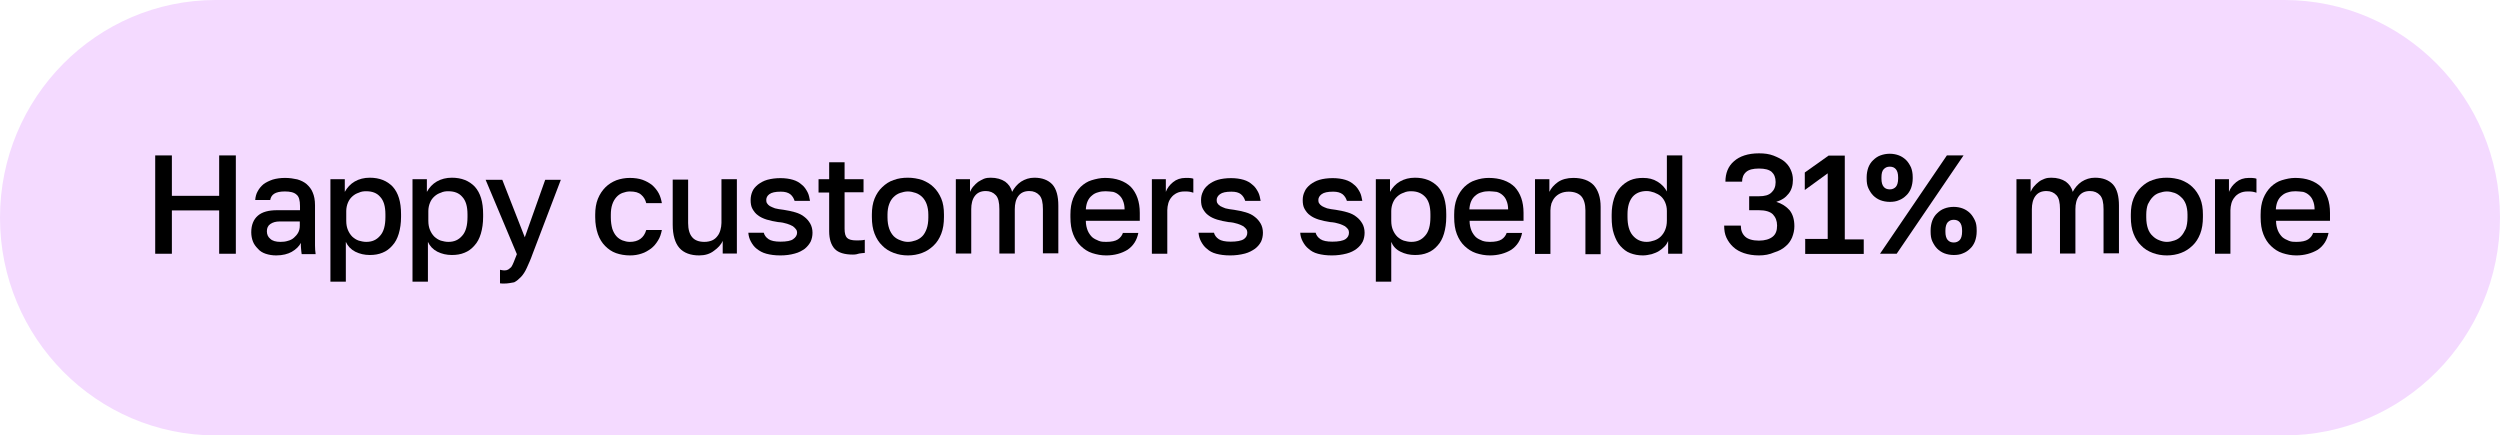 <?xml version="1.0" encoding="utf-8"?>
<!-- Generator: Adobe Illustrator 27.0.0, SVG Export Plug-In . SVG Version: 6.00 Build 0)  -->
<svg version="1.1" id="Layer_1" xmlns="http://www.w3.org/2000/svg" xmlns:xlink="http://www.w3.org/1999/xlink" x="0px" y="0px"
	 viewBox="0 0 1200 209" style="enable-background:new 0 0 1200 209;" xml:space="preserve">
<style type="text/css">
	.st0{fill:#F4DAFF;}
</style>
<g>
	<path class="st0" d="M103.6,0h992.8c57.2,0,103.6,46.8,103.6,104.5l0,0c0,57.7-46.4,104.5-103.6,104.5H103.6
		C46.4,209,0,162.2,0,104.5l0,0C0,46.8,46.4,0,103.6,0z"/>
	<g>
		<path d="M74.5,74.6h8V94h22.7V74.6h8v47.2h-8V101H82.5v20.8h-8V74.6z"/>
		<path d="M132.6,122.6c-1.9,0-3.6-0.3-5.1-0.8c-1.5-0.5-2.8-1.3-3.7-2.4c-1.1-1.1-1.9-2.2-2.4-3.5s-0.8-2.8-0.8-4.4
			c0-3.5,1.1-6.2,3.2-8c2.1-1.8,5.2-2.6,9.2-2.6h11v-2c0-2.7-0.5-4.6-1.7-5.5c-1.2-1.1-3.1-1.5-5.6-1.5c-2.3,0-4,0.4-5.1,1.1
			c-1.1,0.7-1.7,1.8-1.9,3h-7.2c0.1-1.5,0.5-3,1.2-4.2c0.7-1.3,1.6-2.4,2.8-3.4c1.2-0.9,2.7-1.6,4.4-2.2c1.7-0.5,3.7-0.8,5.9-0.8
			s4.1,0.3,5.9,0.7c1.7,0.5,3.2,1.2,4.5,2.3c1.2,1.1,2.3,2.4,2.9,4c0.7,1.6,1.1,3.6,1.1,6.1v14.3c0,1.9,0,3.5,0,5s0.1,2.8,0.3,4.2
			h-6.7c-0.1-1.1-0.3-1.9-0.3-2.7c-0.1-0.7-0.1-1.6-0.1-2.7c-0.8,1.6-2.3,3.1-4.4,4.3C138.2,121.9,135.7,122.6,132.6,122.6z
			 M134.6,116.1c1.2,0,2.4-0.1,3.6-0.5c1.2-0.3,2.1-0.8,2.9-1.5c0.8-0.7,1.5-1.5,2-2.4c0.5-0.9,0.8-2,0.8-3.4v-2h-9.6
			c-1.9,0-3.3,0.4-4.5,1.2c-1.2,0.8-1.7,2-1.7,3.5s0.5,2.7,1.6,3.6C130.7,115.6,132.4,116.1,134.6,116.1z"/>
		<path d="M158.7,86h6.8v6.1c1.1-2,2.7-3.8,4.8-5c2.1-1.2,4.5-1.8,7.2-1.8c4.7,0,8.3,1.5,11,4.3c2.7,3,4,7.3,4,13.2v1.3
			c0,3.1-0.4,5.7-1.1,8.1c-0.7,2.3-1.7,4.2-3.1,5.7c-1.3,1.5-2.9,2.7-4.7,3.4c-1.9,0.8-3.9,1.1-6.1,1.1c-2.5,0-4.8-0.5-7-1.6
			c-2.1-1.1-3.6-2.7-4.5-4.7v19.1h-7.4V86z M175.8,116.1c2.8,0,4.9-0.9,6.7-3c1.7-1.9,2.5-4.9,2.5-8.9v-1.3c0-3.8-0.8-6.6-2.5-8.4
			c-1.6-1.9-3.9-2.7-6.7-2.7c-1.2,0-2.4,0.1-3.6,0.7c-1.2,0.4-2.1,0.9-3.1,1.8c-0.9,0.8-1.6,1.8-2.1,3c-0.5,1.2-0.8,2.6-0.8,4v4.7
			c0,1.8,0.3,3.2,0.8,4.4c0.5,1.2,1.2,2.3,2.1,3.2c0.9,0.8,1.9,1.5,3.1,1.9C173.3,115.8,174.5,116.1,175.8,116.1z"/>
		<path d="M198.1,86h6.8v6.1c1.1-2,2.7-3.8,4.8-5c2.1-1.2,4.5-1.8,7.2-1.8c4.7,0,8.3,1.5,11,4.3c2.7,3,4,7.3,4,13.2v1.3
			c0,3.1-0.4,5.7-1.1,8.1c-0.7,2.3-1.7,4.2-3.1,5.7c-1.3,1.5-2.9,2.7-4.7,3.4c-1.9,0.8-3.9,1.1-6.1,1.1c-2.5,0-4.8-0.5-7-1.6
			c-2.1-1.1-3.6-2.7-4.5-4.7v19.1h-7.4V86z M215.2,116.1c2.8,0,4.9-0.9,6.7-3c1.7-1.9,2.5-4.9,2.5-8.9v-1.3c0-3.8-0.8-6.6-2.5-8.4
			c-1.6-1.9-3.9-2.7-6.7-2.7c-1.2,0-2.4,0.1-3.6,0.7c-1.2,0.4-2.1,0.9-3.1,1.8s-1.6,1.8-2.1,3c-0.5,1.2-0.8,2.6-0.8,4v4.7
			c0,1.8,0.3,3.2,0.8,4.4c0.5,1.2,1.2,2.3,2.1,3.2c0.9,0.8,1.9,1.5,3.1,1.9C212.7,115.8,213.9,116.1,215.2,116.1z"/>
		<path d="M242,136.1c-0.7,0-1.3,0-2-0.1v-6.5c0.7,0.1,1.3,0.3,2,0.3c0.8,0,1.3-0.1,1.9-0.4c0.5-0.3,0.9-0.7,1.5-1.2
			c0.4-0.7,0.8-1.3,1.2-2.4c0.4-0.9,0.9-2.3,1.5-3.8l-15-35.7h8l10.8,27.6l9.8-27.6h7.5l-13.6,35.7c-0.9,2.6-1.9,4.7-2.7,6.5
			c-0.8,1.8-1.7,3.2-2.8,4.4c-1.1,1.1-2.1,2-3.3,2.6C245.2,135.8,243.7,136.1,242,136.1z"/>
		<path d="M302.4,122.6c-2.4,0-4.7-0.4-6.7-1.1s-3.7-1.9-5.2-3.4c-1.5-1.5-2.7-3.4-3.5-5.7c-0.8-2.3-1.3-5-1.3-8.1V103
			c0-2.8,0.4-5.4,1.3-7.6s2.1-4,3.6-5.5s3.3-2.6,5.3-3.4c2-0.7,4.1-1.1,6.4-1.1c2.3,0,4.4,0.3,6.1,0.9c1.9,0.7,3.3,1.5,4.7,2.6
			c1.2,1.1,2.3,2.4,3.1,3.9c0.8,1.5,1.2,3.1,1.5,4.7h-7.5c-0.4-1.6-1.2-3-2.4-4c-1.2-1.1-2.9-1.6-5.5-1.6c-1.2,0-2.4,0.3-3.5,0.7
			c-1.1,0.4-2.1,1.1-2.9,2c-0.8,0.9-1.5,2-2,3.5s-0.7,3.1-0.7,5v1.3c0,2.2,0.3,3.9,0.7,5.4c0.5,1.5,1.2,2.7,2,3.6
			c0.8,0.9,1.9,1.6,2.9,2c1.1,0.4,2.3,0.7,3.5,0.7c4.1,0,6.8-1.9,7.9-5.7h7.5c-0.4,1.9-0.9,3.6-1.9,5.1c-0.9,1.5-2,2.8-3.3,3.8
			c-1.3,0.9-2.8,1.9-4.5,2.4C306.3,122.3,304.4,122.6,302.4,122.6z"/>
		<path d="M335.6,122.6c-4.1,0-7.4-1.2-9.5-3.6c-2.1-2.4-3.2-6.2-3.2-11.2V86.2h7.4v20.9c0,3,0.7,5.3,1.9,6.7
			c1.2,1.5,3.2,2.3,5.9,2.3c1.5,0,2.7-0.3,3.7-0.7c1.1-0.5,1.9-1.2,2.5-2c0.7-0.8,1.2-1.9,1.5-3c0.3-1.1,0.5-2.3,0.5-3.4V86h7.4
			v35.7h-6.8v-6.1c-0.8,1.9-2.3,3.4-4.1,4.7C340.8,121.9,338.4,122.6,335.6,122.6z"/>
		<path d="M374.6,122.6c-2.7,0-4.8-0.3-6.7-0.8c-1.9-0.5-3.3-1.3-4.7-2.4c-1.2-0.9-2.1-2.2-2.8-3.5c-0.7-1.3-1.1-2.7-1.2-4.2h7.4
			c0.3,1.2,1.1,2.3,2.3,3.1c1.2,0.8,3.1,1.2,5.7,1.2c2.9,0,5.1-0.4,6.1-1.2c1.2-0.8,1.9-1.9,1.9-3.1c0-0.5-0.1-1.1-0.5-1.6
			c-0.3-0.5-0.8-0.9-1.5-1.5c-0.7-0.4-1.6-0.8-2.8-1.2c-1.2-0.4-2.7-0.7-4.3-0.8c-2-0.3-3.9-0.7-5.5-1.2c-1.6-0.5-3.1-1.2-4.1-2
			c-1.2-0.8-2-1.9-2.7-3.1c-0.7-1.2-0.9-2.7-0.9-4.3c0-1.5,0.3-2.8,0.8-4c0.5-1.3,1.5-2.4,2.7-3.4c1.2-0.9,2.7-1.8,4.5-2.3
			c1.9-0.5,3.9-0.8,6.3-0.8c2.3,0,4.3,0.3,6,0.8c1.7,0.5,3.1,1.3,4.3,2.4c1.2,0.9,2,2.2,2.7,3.5c0.7,1.3,0.9,2.7,1.2,4.2h-7.4
			c-0.4-1.3-1.1-2.4-2.1-3.2c-1.1-0.8-2.5-1.2-4.5-1.2c-2.7,0-4.4,0.4-5.5,1.2s-1.5,1.8-1.5,2.8c0,0.7,0.1,1.2,0.4,1.6
			c0.3,0.5,0.7,0.9,1.3,1.3c0.7,0.4,1.5,0.7,2.5,1.1c1.1,0.3,2.5,0.5,4.1,0.7c2,0.3,3.9,0.7,5.6,1.2c1.7,0.5,3.2,1.2,4.4,2.2
			c1.2,0.9,2.1,2,2.8,3.2c0.7,1.2,1.1,2.8,1.1,4.4c0,1.5-0.3,3-0.9,4.3c-0.7,1.3-1.6,2.4-2.8,3.4c-1.3,0.9-2.8,1.8-4.8,2.3
			C379.4,122.3,377.1,122.6,374.6,122.6z"/>
		<path d="M409.4,122.2c-4,0-7-0.9-8.7-2.7s-2.7-4.6-2.7-8.5V92.4h-5.1V86h5.1v-8.1h7.4V86h9.1v6.3h-9.1v17.5c0,2.2,0.4,3.6,1.2,4.4
			c0.8,0.8,2.3,1.2,4.5,1.2c1.3,0,2.7,0,4-0.3v6.3c-0.8,0.1-1.7,0.1-2.7,0.3C411.6,122,410.6,122.2,409.4,122.2z"/>
		<path d="M435.8,122.6c-2.4,0-4.7-0.4-6.8-1.2c-2.1-0.8-4-1.9-5.5-3.5c-1.6-1.5-2.8-3.4-3.7-5.7c-0.9-2.3-1.3-4.9-1.3-8v-1.3
			c0-2.8,0.4-5.4,1.3-7.6s2.1-4,3.7-5.5c1.6-1.5,3.3-2.7,5.5-3.4c2.1-0.8,4.4-1.1,6.8-1.1c2.4,0,4.7,0.4,6.8,1.1
			c2.1,0.8,4,1.9,5.5,3.4c1.6,1.5,2.8,3.4,3.7,5.5s1.3,4.7,1.3,7.6v1.3c0,3-0.4,5.7-1.3,8c-0.9,2.3-2.1,4.2-3.7,5.7
			c-1.6,1.5-3.3,2.7-5.5,3.5C440.5,122.2,438.2,122.6,435.8,122.6z M435.8,116.1c1.3,0,2.5-0.3,3.7-0.7c1.2-0.4,2.3-1.1,3.2-2
			c0.9-0.9,1.6-2.2,2.1-3.6s0.8-3.2,0.8-5.4V103c0-1.9-0.3-3.6-0.8-5s-1.3-2.6-2.1-3.4c-0.9-0.9-2-1.6-3.2-2
			c-1.2-0.4-2.4-0.7-3.7-0.7c-1.3,0-2.5,0.3-3.7,0.7c-1.2,0.4-2.3,1.1-3.2,2c-0.9,0.9-1.6,2-2.1,3.4c-0.5,1.3-0.8,3.1-0.8,5v1.3
			c0,2.2,0.3,3.9,0.8,5.4c0.5,1.5,1.3,2.7,2.1,3.6c0.9,0.9,2,1.6,3.2,2C433.3,115.8,434.5,116.1,435.8,116.1z"/>
		<path d="M458.8,86h6.8v6.1c0.4-0.9,0.9-1.8,1.6-2.6c0.7-0.8,1.5-1.6,2.3-2.2c0.8-0.5,1.9-1.1,2.8-1.5c1.1-0.4,2.1-0.5,3.2-0.5
			c2.9,0,5.2,0.7,7,1.9c1.6,1.2,2.8,2.8,3.3,4.9c1.1-2,2.4-3.6,4.3-4.9c1.9-1.2,4-1.9,6.4-1.9c3.7,0,6.6,1.1,8.6,3.2
			c2,2.2,2.9,5.7,2.9,10.2v22.9h-7.4v-21.2c0-3.2-0.5-5.4-1.7-6.7c-1.2-1.3-2.8-2-4.8-2c-2.4,0-4.1,0.8-5.3,2.4
			c-1.2,1.6-1.7,3.8-1.7,6.3v21.3h-7.4v-21.3c0-3.2-0.5-5.4-1.7-6.7c-1.2-1.3-2.8-2-4.8-2c-2.4,0-4.1,0.8-5.3,2.4
			c-1.2,1.6-1.7,3.8-1.7,6.3v21.3h-7.4V86H458.8z"/>
		<path d="M531,122.6c-2.4,0-4.5-0.4-6.7-1.1s-3.9-1.9-5.5-3.4s-2.8-3.4-3.7-5.7c-0.9-2.3-1.3-5-1.3-8.1V103c0-3,0.4-5.5,1.3-7.8
			c0.9-2.2,2.1-4,3.6-5.5c1.6-1.5,3.3-2.6,5.3-3.2s4.1-1.1,6.4-1.1c5.3,0,9.5,1.5,12.4,4.3c2.8,3,4.3,7.1,4.3,12.5v3.8h-25.9
			c0,1.9,0.4,3.4,0.9,4.7c0.5,1.2,1.3,2.3,2.1,3.1c0.9,0.8,2,1.3,3.2,1.8s2.4,0.5,3.6,0.5c2.5,0,4.4-0.4,5.6-1.2
			c1.2-0.8,2-1.9,2.4-3.1h7.4c-0.7,3.5-2.4,6.2-5.2,8.1C538.4,121.6,535,122.6,531,122.6z M530.7,91.8c-1.2,0-2.4,0.1-3.6,0.5
			c-1.2,0.3-2.1,0.8-2.9,1.5c-0.9,0.7-1.6,1.6-2.1,2.7c-0.5,1.1-0.8,2.4-0.9,4h18.6c0-1.6-0.3-3.1-0.8-4.2c-0.4-1.1-1.1-2-1.9-2.7
			c-0.8-0.7-1.7-1.2-2.8-1.5C533.2,92,532,91.8,530.7,91.8z"/>
		<path d="M552.8,86h6.8v6.1c0.7-1.9,1.9-3.4,3.5-4.7c1.6-1.3,3.6-2,6-2c1.1,0,2,0,2.5,0.1c0.5,0.1,0.9,0.1,1.2,0.3v6.7
			c-0.8-0.3-1.5-0.4-2-0.5c-0.7-0.1-1.3-0.1-2.3-0.1c-1.5,0-2.7,0.3-3.7,0.8s-1.9,1.2-2.5,2c-0.7,0.8-1.2,1.8-1.5,2.8
			c-0.3,1.1-0.5,2.3-0.5,3.4v20.9h-7.4V86H552.8z"/>
		<path d="M590.5,122.6c-2.7,0-4.8-0.3-6.7-0.8c-1.9-0.5-3.3-1.3-4.5-2.4c-1.2-0.9-2.1-2.2-2.8-3.5c-0.7-1.3-1.1-2.7-1.2-4.2h7.4
			c0.3,1.2,1.1,2.3,2.3,3.1c1.2,0.8,3.1,1.2,5.7,1.2c2.9,0,5.1-0.4,6.3-1.2c1.2-0.8,1.7-1.9,1.7-3.1c0-0.5-0.1-1.1-0.4-1.6
			c-0.3-0.5-0.8-0.9-1.5-1.5c-0.7-0.4-1.6-0.8-2.8-1.2c-1.2-0.4-2.7-0.7-4.3-0.8c-2-0.3-3.9-0.7-5.5-1.2c-1.6-0.5-3.1-1.2-4.1-2
			c-1.2-0.8-2-1.9-2.7-3.1c-0.7-1.2-0.9-2.7-0.9-4.3c0-1.5,0.3-2.8,0.9-4c0.5-1.3,1.5-2.4,2.7-3.4c1.2-0.9,2.7-1.8,4.5-2.3
			c1.7-0.5,3.9-0.8,6.3-0.8c2.3,0,4.3,0.3,6,0.8c1.7,0.5,3.1,1.3,4.3,2.4c1.2,0.9,2,2.2,2.7,3.5c0.7,1.3,0.9,2.7,1.2,4.2h-7.4
			c-0.4-1.3-1.1-2.4-2.1-3.2s-2.5-1.2-4.5-1.2c-2.7,0-4.4,0.4-5.5,1.2s-1.6,1.8-1.6,2.8c0,0.7,0.1,1.2,0.4,1.6
			c0.3,0.5,0.7,0.9,1.3,1.3c0.7,0.4,1.5,0.7,2.5,1.1c1.1,0.3,2.5,0.5,4.1,0.7c2,0.3,3.9,0.7,5.6,1.2c1.7,0.5,3.2,1.2,4.4,2.2
			c1.2,0.9,2.1,2,2.8,3.2c0.7,1.2,1.1,2.8,1.1,4.4c0,1.5-0.3,3-0.9,4.3c-0.7,1.3-1.6,2.4-2.9,3.4c-1.3,0.9-2.9,1.8-4.8,2.3
			C595.3,122.3,593,122.6,590.5,122.6z"/>
		<path d="M639.3,122.6c-2.7,0-4.8-0.3-6.7-0.8c-1.9-0.5-3.3-1.3-4.5-2.4c-1.2-0.9-2.1-2.2-2.8-3.5s-1.1-2.7-1.2-4.2h7.4
			c0.3,1.2,1.1,2.3,2.3,3.1c1.2,0.8,3.1,1.2,5.7,1.2c2.9,0,5.1-0.4,6.3-1.2c1.2-0.8,1.7-1.9,1.7-3.1c0-0.5-0.1-1.1-0.4-1.6
			c-0.3-0.5-0.8-0.9-1.5-1.5c-0.7-0.4-1.6-0.8-2.8-1.2s-2.7-0.7-4.3-0.8c-2-0.3-3.9-0.7-5.5-1.2c-1.6-0.5-3.1-1.2-4.1-2
			c-1.2-0.8-2-1.9-2.7-3.1c-0.7-1.2-0.9-2.7-0.9-4.3c0-1.5,0.3-2.8,0.9-4c0.5-1.3,1.5-2.4,2.7-3.4c1.2-0.9,2.7-1.8,4.5-2.3
			c1.7-0.5,3.9-0.8,6.3-0.8c2.3,0,4.3,0.3,6,0.8c1.7,0.5,3.1,1.3,4.3,2.4c1.2,0.9,2,2.2,2.7,3.5c0.7,1.3,0.9,2.7,1.2,4.2h-7.4
			c-0.4-1.3-1.1-2.4-2.1-3.2c-1.1-0.8-2.5-1.2-4.5-1.2c-2.7,0-4.4,0.4-5.5,1.2c-1.1,0.8-1.6,1.8-1.6,2.8c0,0.7,0.1,1.2,0.4,1.6
			c0.3,0.5,0.7,0.9,1.3,1.3s1.5,0.7,2.5,1.1c1.1,0.3,2.5,0.5,4.1,0.7c2,0.3,3.9,0.7,5.6,1.2c1.7,0.5,3.2,1.2,4.4,2.2
			c1.2,0.9,2.1,2,2.8,3.2c0.7,1.2,1.1,2.8,1.1,4.4c0,1.5-0.3,3-0.9,4.3c-0.7,1.3-1.6,2.4-2.9,3.4s-2.9,1.8-4.8,2.3
			C644.1,122.3,641.8,122.6,639.3,122.6z"/>
		<path d="M660.4,86h6.8v6.1c1.1-2,2.7-3.8,4.8-5c2.1-1.2,4.5-1.8,7.2-1.8c4.7,0,8.3,1.5,11,4.3c2.7,3,4,7.3,4,13.2v1.3
			c0,3.1-0.4,5.7-1.1,8.1c-0.7,2.3-1.7,4.2-3.1,5.7c-1.3,1.5-2.9,2.7-4.7,3.4c-1.9,0.8-3.9,1.1-6.1,1.1c-2.5,0-4.8-0.5-7-1.6
			s-3.6-2.7-4.4-4.7v19.1h-7.4V86H660.4z M677.4,116.1c2.8,0,4.9-0.9,6.7-3c1.7-1.9,2.5-4.9,2.5-8.9v-1.3c0-3.8-0.8-6.6-2.5-8.4
			s-3.9-2.7-6.7-2.7c-1.2,0-2.4,0.1-3.6,0.7c-1.2,0.4-2.1,0.9-3.1,1.8s-1.6,1.8-2.1,3c-0.5,1.2-0.8,2.6-0.8,4v4.7
			c0,1.8,0.3,3.2,0.8,4.4c0.5,1.2,1.2,2.3,2.1,3.2c0.9,0.8,1.9,1.5,3.1,1.9C674.9,115.8,676.1,116.1,677.4,116.1z"/>
		<path d="M715.2,122.6c-2.4,0-4.5-0.4-6.7-1.1c-2.1-0.7-3.9-1.9-5.5-3.4c-1.6-1.5-2.8-3.4-3.7-5.7c-0.9-2.3-1.3-5-1.3-8.1V103
			c0-3,0.4-5.5,1.3-7.8c0.9-2.2,2.1-4,3.6-5.5c1.6-1.5,3.3-2.6,5.3-3.2c2-0.7,4.1-1.1,6.4-1.1c5.3,0,9.5,1.5,12.4,4.3
			c2.8,3,4.3,7.1,4.3,12.5v3.8h-25.9c0,1.9,0.4,3.4,0.9,4.7c0.5,1.2,1.3,2.3,2.1,3.1c0.9,0.8,2,1.3,3.2,1.8c1.2,0.4,2.4,0.5,3.6,0.5
			c2.5,0,4.4-0.4,5.6-1.2c1.2-0.8,2-1.9,2.4-3.1h7.4c-0.7,3.5-2.4,6.2-5.2,8.1C722.6,121.6,719.1,122.6,715.2,122.6z M714.8,91.8
			c-1.2,0-2.4,0.1-3.6,0.5c-1.2,0.3-2.1,0.8-2.9,1.5c-0.9,0.7-1.6,1.6-2.1,2.7c-0.5,1.1-0.8,2.4-0.9,4h18.6c0-1.6-0.3-3.1-0.8-4.2
			c-0.4-1.1-1.1-2-1.9-2.7c-0.8-0.7-1.7-1.2-2.8-1.5C717.2,92,716,91.8,714.8,91.8z"/>
		<path d="M736.9,86h6.8v6.1c0.8-1.8,2.3-3.4,4.1-4.7c1.9-1.3,4.4-2,7.4-2c4.3,0,7.6,1.2,9.8,3.5c2.1,2.4,3.3,5.8,3.3,10.4v22.7H761
			v-21c0-3-0.7-5.3-1.9-6.7s-3.3-2.3-6.1-2.3c-1.6,0-2.9,0.3-4,0.8c-1.1,0.5-2,1.2-2.7,2c-0.7,0.8-1.2,1.8-1.6,2.8
			c-0.3,1.1-0.5,2.3-0.5,3.4v20.9h-7.4V86H736.9z"/>
		<path d="M788.6,122.6c-2.3,0-4.3-0.4-6.1-1.1c-1.9-0.7-3.3-1.9-4.7-3.4s-2.3-3.4-3.1-5.7c-0.8-2.3-1.1-5-1.1-8.1V103
			c0-2.8,0.4-5.4,1.1-7.6s1.7-4,3.1-5.5s2.9-2.6,4.7-3.4c1.9-0.8,3.9-1.1,6.1-1.1c2.7,0,4.9,0.5,7,1.8c2,1.2,3.5,2.8,4.5,4.7V74.6
			h7.4v47.2h-6.8v-6.1c-0.4,0.9-0.9,1.8-1.7,2.6c-0.8,0.8-1.6,1.5-2.7,2.2c-1.1,0.7-2.3,1.1-3.5,1.5
			C791.4,122.3,790.1,122.6,788.6,122.6z M790.4,116.1c1.3,0,2.5-0.3,3.7-0.7c1.2-0.4,2.3-1.1,3.1-1.9s1.6-1.9,2.1-3.2
			c0.5-1.2,0.8-2.7,0.8-4.4v-4.7c0-1.5-0.3-2.8-0.8-4c-0.5-1.2-1.2-2.2-2.1-3c-0.9-0.8-2-1.3-3.2-1.8c-1.2-0.4-2.4-0.7-3.6-0.7
			c-2.8,0-5.1,0.9-6.7,2.7c-1.6,1.9-2.5,4.6-2.5,8.4v1.3c0,3.9,0.8,6.9,2.5,8.9C785.4,115,787.6,116.1,790.4,116.1z"/>
		<path d="M844.3,122.6c-2.7,0-5.1-0.4-7.2-1.1c-2-0.7-3.7-1.6-5.2-3c-1.3-1.2-2.4-2.7-3.2-4.4s-1.1-3.6-1.1-5.8h8
			c0,2.3,0.7,4,2.1,5.3c1.3,1.2,3.6,1.9,6.6,1.9c2.9,0,5.1-0.7,6.6-1.9c1.5-1.2,2.1-3,2.1-5.3c0-2.3-0.7-4-2-5.4
			c-1.3-1.3-3.6-2-6.7-2h-4.7v-6.7h4.7c2.7,0,4.7-0.5,6-1.8c1.3-1.2,2-2.8,2-5s-0.7-3.8-1.9-4.9c-1.3-1.1-3.3-1.6-6.1-1.6
			c-2.8,0-4.8,0.5-6.1,1.6c-1.3,1.1-2,2.7-2,4.7h-8c0-4,1.3-7.4,4.1-9.8c2.7-2.4,6.7-3.8,12-3.8c2.7,0,4.9,0.3,7,1.1
			c2,0.8,3.7,1.6,5.1,2.7c1.3,1.1,2.4,2.4,3.1,4c0.7,1.5,1.1,3.1,1.1,4.9c0,2.7-0.7,5-2.1,6.7c-1.5,1.9-3.3,3.1-5.9,3.9
			c2.7,0.8,4.8,2.2,6.4,4c1.5,1.9,2.3,4.4,2.3,7.7c0,1.9-0.4,3.6-1.1,5.4c-0.7,1.6-1.7,3.1-3.2,4.3c-1.3,1.2-3.2,2.2-5.2,2.8
			C849.3,122.2,846.9,122.6,844.3,122.6z"/>
		<path d="M866.3,114.7h11V83.2l-11,8v-8.4l11.4-8.1h7.8v40.2h9.1v7h-28.1v-7.1H866.3z"/>
		<path d="M907.1,96.9c-1.6,0-3.2-0.3-4.5-0.8c-1.3-0.5-2.5-1.3-3.5-2.3c-0.9-0.9-1.7-2.2-2.3-3.5s-0.8-2.8-0.8-4.6v-0.7
			c0-1.6,0.3-3.2,0.8-4.6c0.5-1.3,1.3-2.6,2.3-3.5c0.9-0.9,2.1-1.8,3.5-2.3s2.8-0.8,4.5-0.8c1.6,0,3.1,0.3,4.4,0.8
			c1.3,0.5,2.5,1.3,3.5,2.3c0.9,0.9,1.7,2.2,2.3,3.5c0.5,1.3,0.8,2.8,0.8,4.6v0.7c0,1.6-0.3,3.2-0.8,4.6c-0.5,1.3-1.3,2.6-2.3,3.5
			c-0.9,0.9-2.1,1.8-3.5,2.3C910.2,96.7,908.7,96.9,907.1,96.9z M934.5,74.6h8l-32.1,47.2h-8L934.5,74.6z M907.1,90.9
			c1.2,0,2.1-0.4,2.9-1.2c0.7-0.8,1.1-2.2,1.1-3.9v-0.7c0-1.8-0.4-3.1-1.1-3.9c-0.7-0.8-1.6-1.2-2.9-1.2s-2.1,0.4-2.9,1.2
			s-1.1,2.2-1.1,3.9v0.7c0,1.8,0.4,3.1,1.1,3.9C904.8,90.5,905.9,90.9,907.1,90.9z M937.8,122.4c-1.6,0-3.2-0.3-4.5-0.8
			s-2.5-1.3-3.5-2.3c-0.9-0.9-1.7-2.2-2.3-3.5s-0.8-2.8-0.8-4.6v-0.7c0-1.6,0.3-3.2,0.8-4.6c0.5-1.3,1.3-2.6,2.3-3.5
			c0.9-0.9,2.1-1.8,3.5-2.3c1.3-0.5,2.8-0.8,4.5-0.8c1.6,0,3.1,0.3,4.4,0.8c1.3,0.5,2.5,1.3,3.5,2.3c0.9,0.9,1.7,2.2,2.3,3.5
			s0.8,2.8,0.8,4.6v0.7c0,1.6-0.3,3.2-0.8,4.6c-0.5,1.3-1.3,2.6-2.3,3.5c-0.9,0.9-2.1,1.8-3.5,2.3
			C940.9,122.2,939.4,122.4,937.8,122.4z M937.8,116.4c1.2,0,2.1-0.4,2.9-1.2c0.7-0.8,1.1-2.2,1.1-3.9v-0.7c0-1.8-0.4-3.1-1.1-3.9
			c-0.7-0.8-1.6-1.2-2.9-1.2s-2.1,0.4-2.9,1.2c-0.7,0.8-1.1,2.2-1.1,3.9v0.7c0,1.8,0.4,3.1,1.1,3.9
			C935.6,116,936.6,116.4,937.8,116.4z"/>
		<path d="M967.9,86h6.8v6.1c0.4-0.9,0.9-1.8,1.6-2.6c0.7-0.8,1.5-1.6,2.3-2.2c0.8-0.7,1.9-1.1,2.8-1.5c1.1-0.4,2.1-0.5,3.2-0.5
			c2.9,0,5.2,0.7,7,1.9c1.6,1.2,2.8,2.8,3.3,4.9c1.1-2,2.4-3.6,4.3-4.9c1.9-1.2,4-1.9,6.4-1.9c3.7,0,6.6,1.1,8.6,3.2
			c2,2.2,2.9,5.7,2.9,10.2v22.9h-7.4v-21.2c0-3.2-0.5-5.4-1.7-6.7c-1.2-1.3-2.8-2-4.8-2c-2.4,0-4.1,0.8-5.3,2.4
			c-1.2,1.6-1.7,3.8-1.7,6.3v21.3h-7.4v-21.3c0-3.2-0.5-5.4-1.7-6.7s-2.8-2-4.8-2c-2.4,0-4.1,0.8-5.3,2.4c-1.2,1.6-1.7,3.8-1.7,6.3
			v21.3h-7.4V86H967.9z"/>
		<path d="M1040.1,122.6c-2.4,0-4.7-0.4-6.8-1.2c-2.1-0.8-4-1.9-5.5-3.5c-1.6-1.5-2.8-3.4-3.7-5.7c-0.9-2.3-1.3-4.9-1.3-8v-1.3
			c0-2.8,0.4-5.4,1.3-7.6c0.9-2.2,2.1-4,3.7-5.5c1.6-1.5,3.3-2.7,5.5-3.4c2.1-0.8,4.4-1.1,6.8-1.1c2.4,0,4.7,0.4,6.8,1.1
			c2.1,0.8,4,1.9,5.5,3.4c1.6,1.5,2.8,3.4,3.7,5.5c0.9,2.2,1.3,4.7,1.3,7.6v1.3c0,3-0.4,5.7-1.3,8c-0.9,2.3-2.1,4.2-3.7,5.7
			c-1.6,1.5-3.3,2.7-5.5,3.5C1044.8,122.2,1042.5,122.6,1040.1,122.6z M1040.1,116.1c1.3,0,2.5-0.3,3.7-0.7c1.2-0.4,2.3-1.1,3.1-2
			c0.9-0.9,1.6-2.2,2.3-3.6c0.5-1.5,0.8-3.2,0.8-5.4V103c0-1.9-0.3-3.6-0.8-5c-0.5-1.3-1.3-2.6-2.3-3.4c-0.9-0.9-2-1.6-3.1-2
			c-1.2-0.4-2.4-0.7-3.7-0.7s-2.5,0.3-3.7,0.7c-1.2,0.4-2.3,1.1-3.1,2c-0.9,0.9-1.6,2-2.3,3.4c-0.5,1.3-0.8,3.1-0.8,5v1.3
			c0,2.2,0.3,3.9,0.8,5.4c0.5,1.5,1.3,2.7,2.3,3.6c0.9,0.9,2,1.6,3.1,2C1037.6,115.8,1038.8,116.1,1040.1,116.1z"/>
		<path d="M1063.1,86h6.8v6.1c0.7-1.9,1.9-3.4,3.5-4.7c1.6-1.3,3.6-2,6-2c1.1,0,2,0,2.5,0.1s0.9,0.1,1.2,0.3v6.7
			c-0.8-0.3-1.5-0.4-2-0.5c-0.7-0.1-1.3-0.1-2.3-0.1c-1.5,0-2.7,0.3-3.7,0.8c-1.1,0.5-1.9,1.2-2.5,2c-0.7,0.8-1.2,1.8-1.5,2.8
			c-0.3,1.1-0.5,2.3-0.5,3.4v20.9h-7.4V86H1063.1z"/>
		<path d="M1102.3,122.6c-2.4,0-4.5-0.4-6.7-1.1s-3.9-1.9-5.5-3.4c-1.6-1.5-2.8-3.4-3.7-5.7c-0.9-2.3-1.3-5-1.3-8.1V103
			c0-3,0.4-5.5,1.3-7.8c0.9-2.2,2.1-4,3.6-5.5c1.6-1.5,3.3-2.6,5.3-3.2s4.1-1.1,6.4-1.1c5.3,0,9.5,1.5,12.4,4.3
			c2.8,3,4.3,7.1,4.3,12.5v3.8h-25.9c0,1.9,0.4,3.4,0.9,4.7c0.5,1.2,1.3,2.3,2.1,3.1c0.9,0.8,2,1.3,3.2,1.8s2.4,0.5,3.6,0.5
			c2.5,0,4.4-0.4,5.6-1.2c1.2-0.8,2-1.9,2.4-3.1h7.4c-0.7,3.5-2.4,6.2-5.2,8.1C1109.6,121.6,1106.1,122.6,1102.3,122.6z
			 M1101.9,91.8c-1.2,0-2.4,0.1-3.6,0.5c-1.2,0.3-2.1,0.8-2.9,1.5c-0.9,0.7-1.6,1.6-2.1,2.7c-0.5,1.1-0.8,2.4-0.9,4h18.6
			c0-1.6-0.3-3.1-0.8-4.2c-0.4-1.1-1.1-2-1.9-2.7c-0.8-0.7-1.7-1.2-2.8-1.5C1104.3,92,1103.1,91.8,1101.9,91.8z"/>
	</g>
</g>
</svg>
